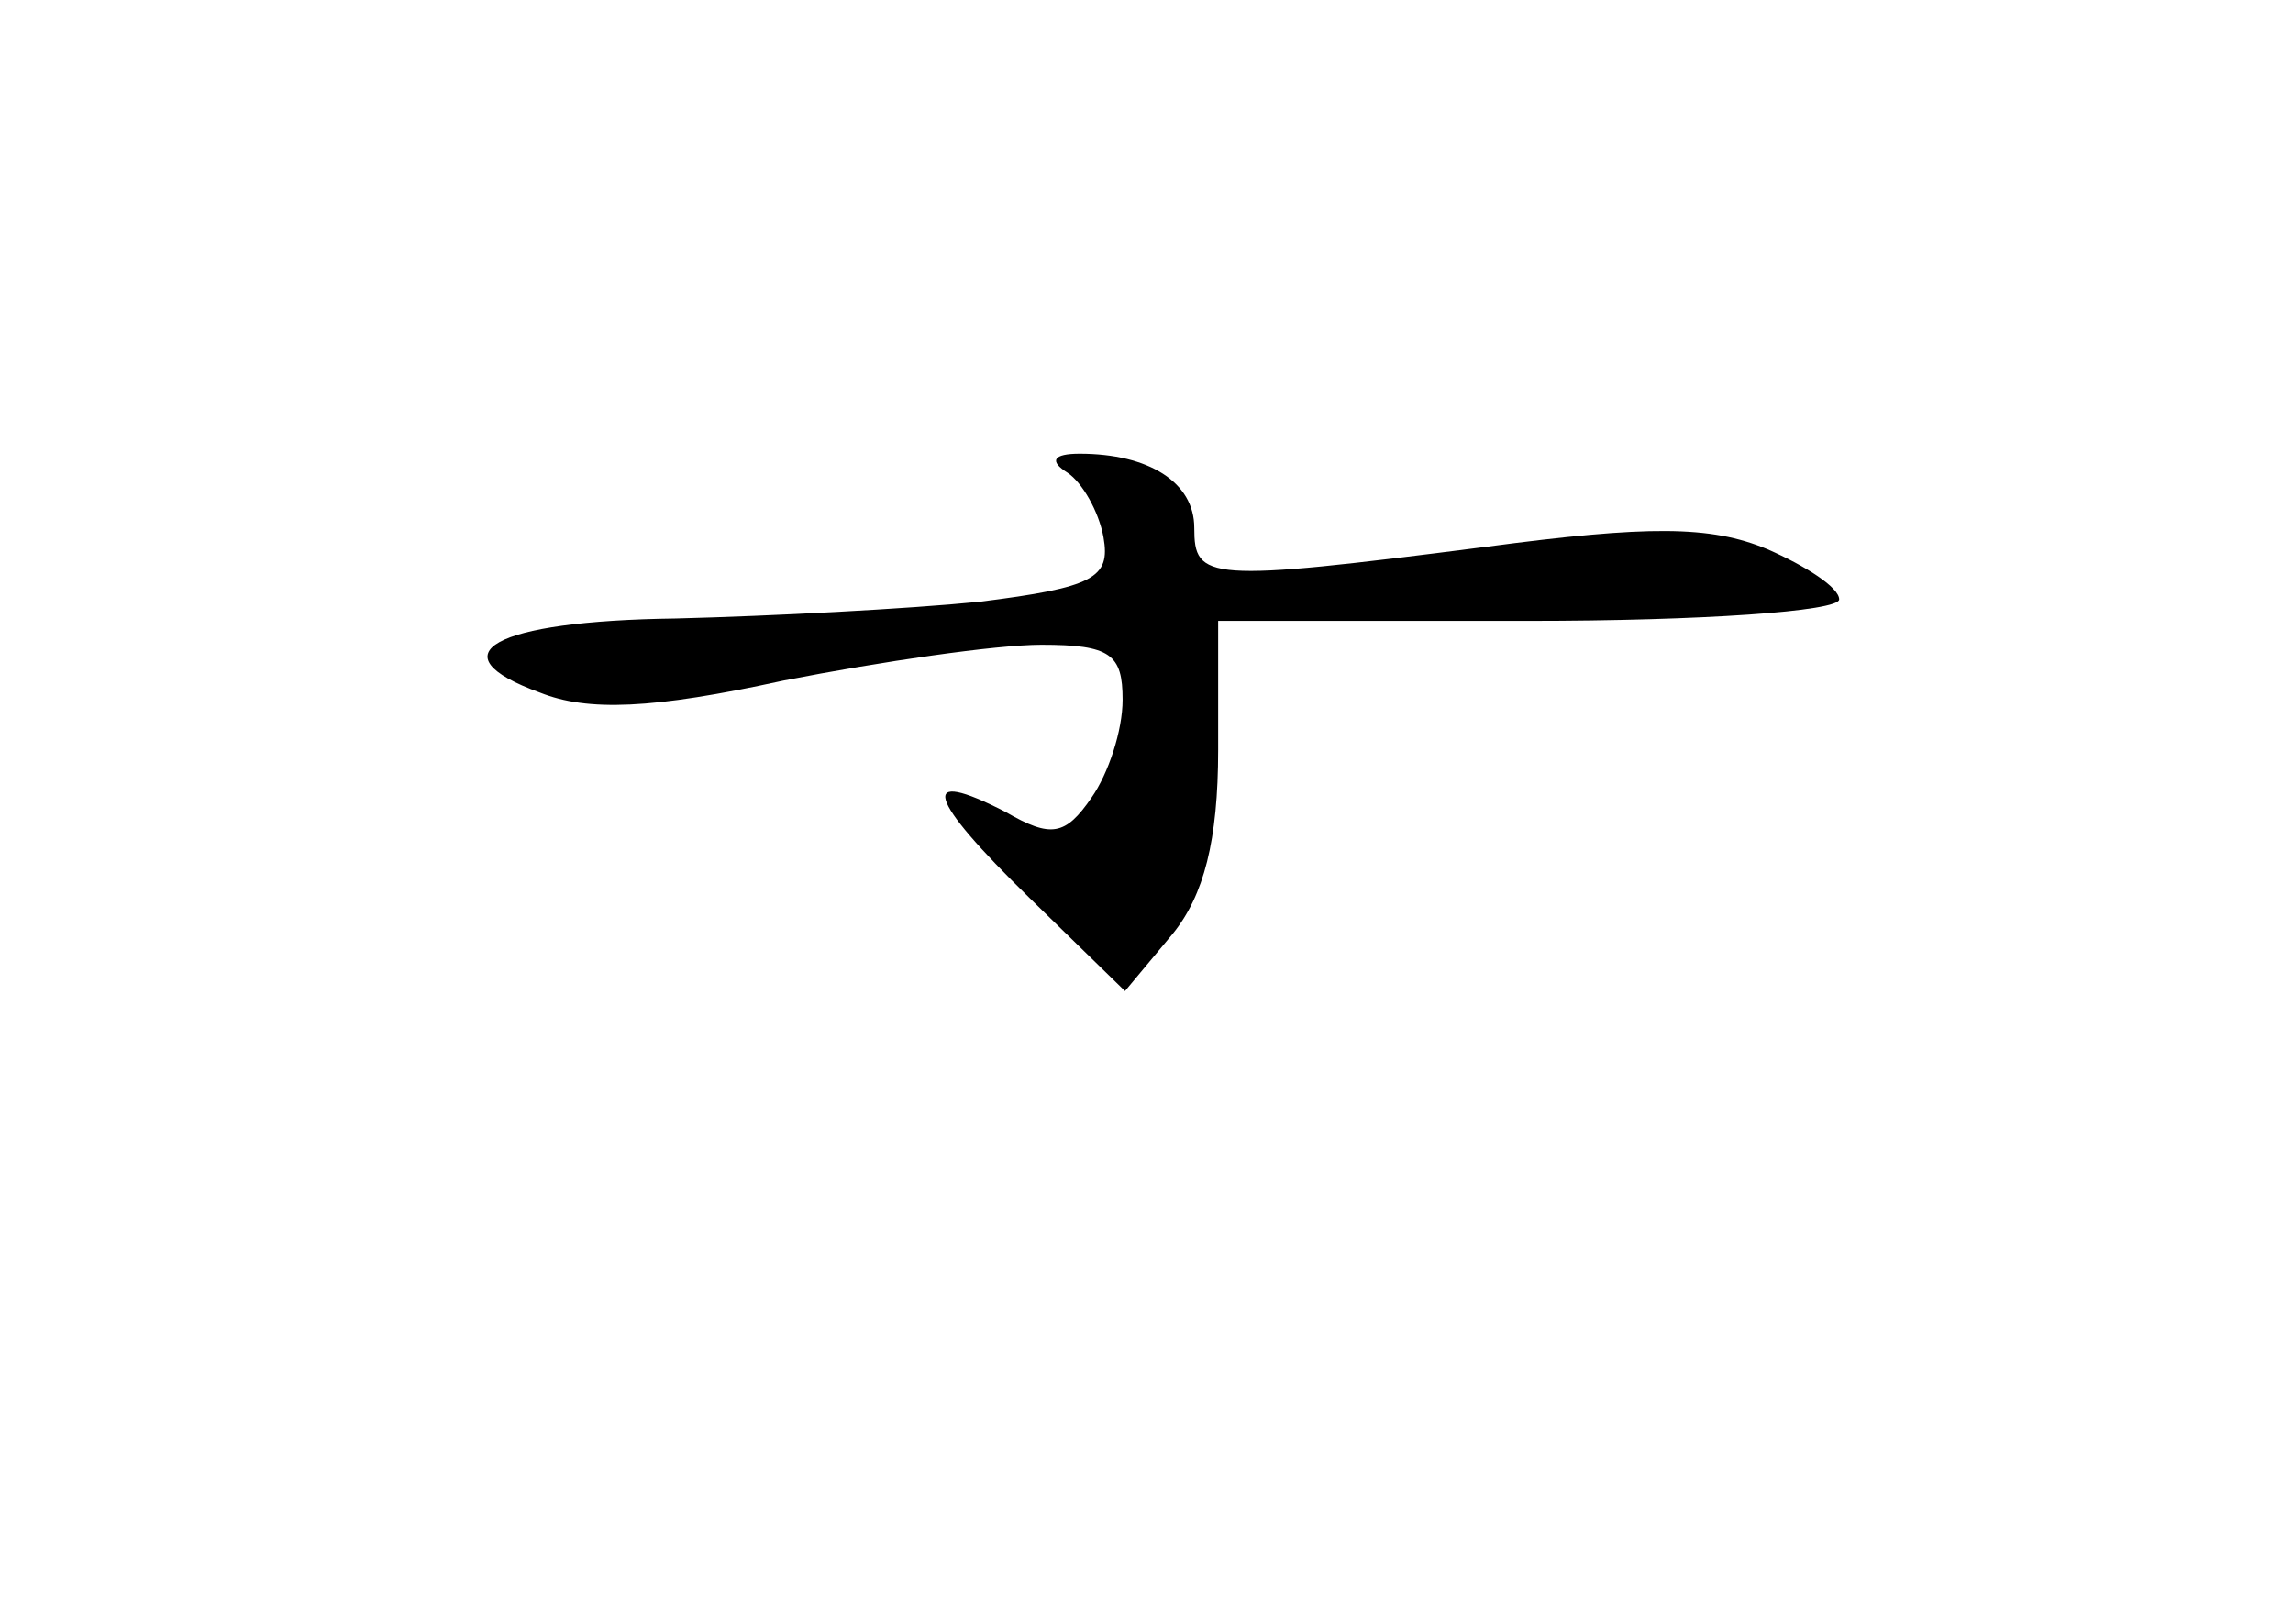<?xml version="1.0" standalone="no"?>
<!DOCTYPE svg PUBLIC "-//W3C//DTD SVG 20010904//EN"
 "http://www.w3.org/TR/2001/REC-SVG-20010904/DTD/svg10.dtd">
<svg version="1.0" xmlns="http://www.w3.org/2000/svg"
 width="96pt" height="68pt" viewBox="0 0 96 68"
 preserveAspectRatio="xMidYMid meet">
<g transform="translate(0,68) scale(0.1,-0.1)"
fill="#000000" stroke="none">
<path d="M447 482 c6 -4 13 -16 15 -27 3 -17 -4 -21 -52 -27 -30 -3 -87 -6
-127 -7 -77 -1 -101 -15 -57 -31 20 -8 47 -7 102 5 41 8 89 15 108 15 29 0 34
-4 34 -23 0 -13 -6 -31 -13 -41 -11 -16 -17 -17 -36 -6 -37 19 -33 6 10 -36
l40 -39 20 24 c13 16 19 39 19 77 l0 54 130 0 c72 0 130 4 130 9 0 5 -14 14
-30 21 -24 10 -50 10 -118 1 -117 -15 -122 -14 -122 8 0 19 -19 31 -48 31 -11
0 -13 -3 -5 -8z"/>
</g>
</svg>
